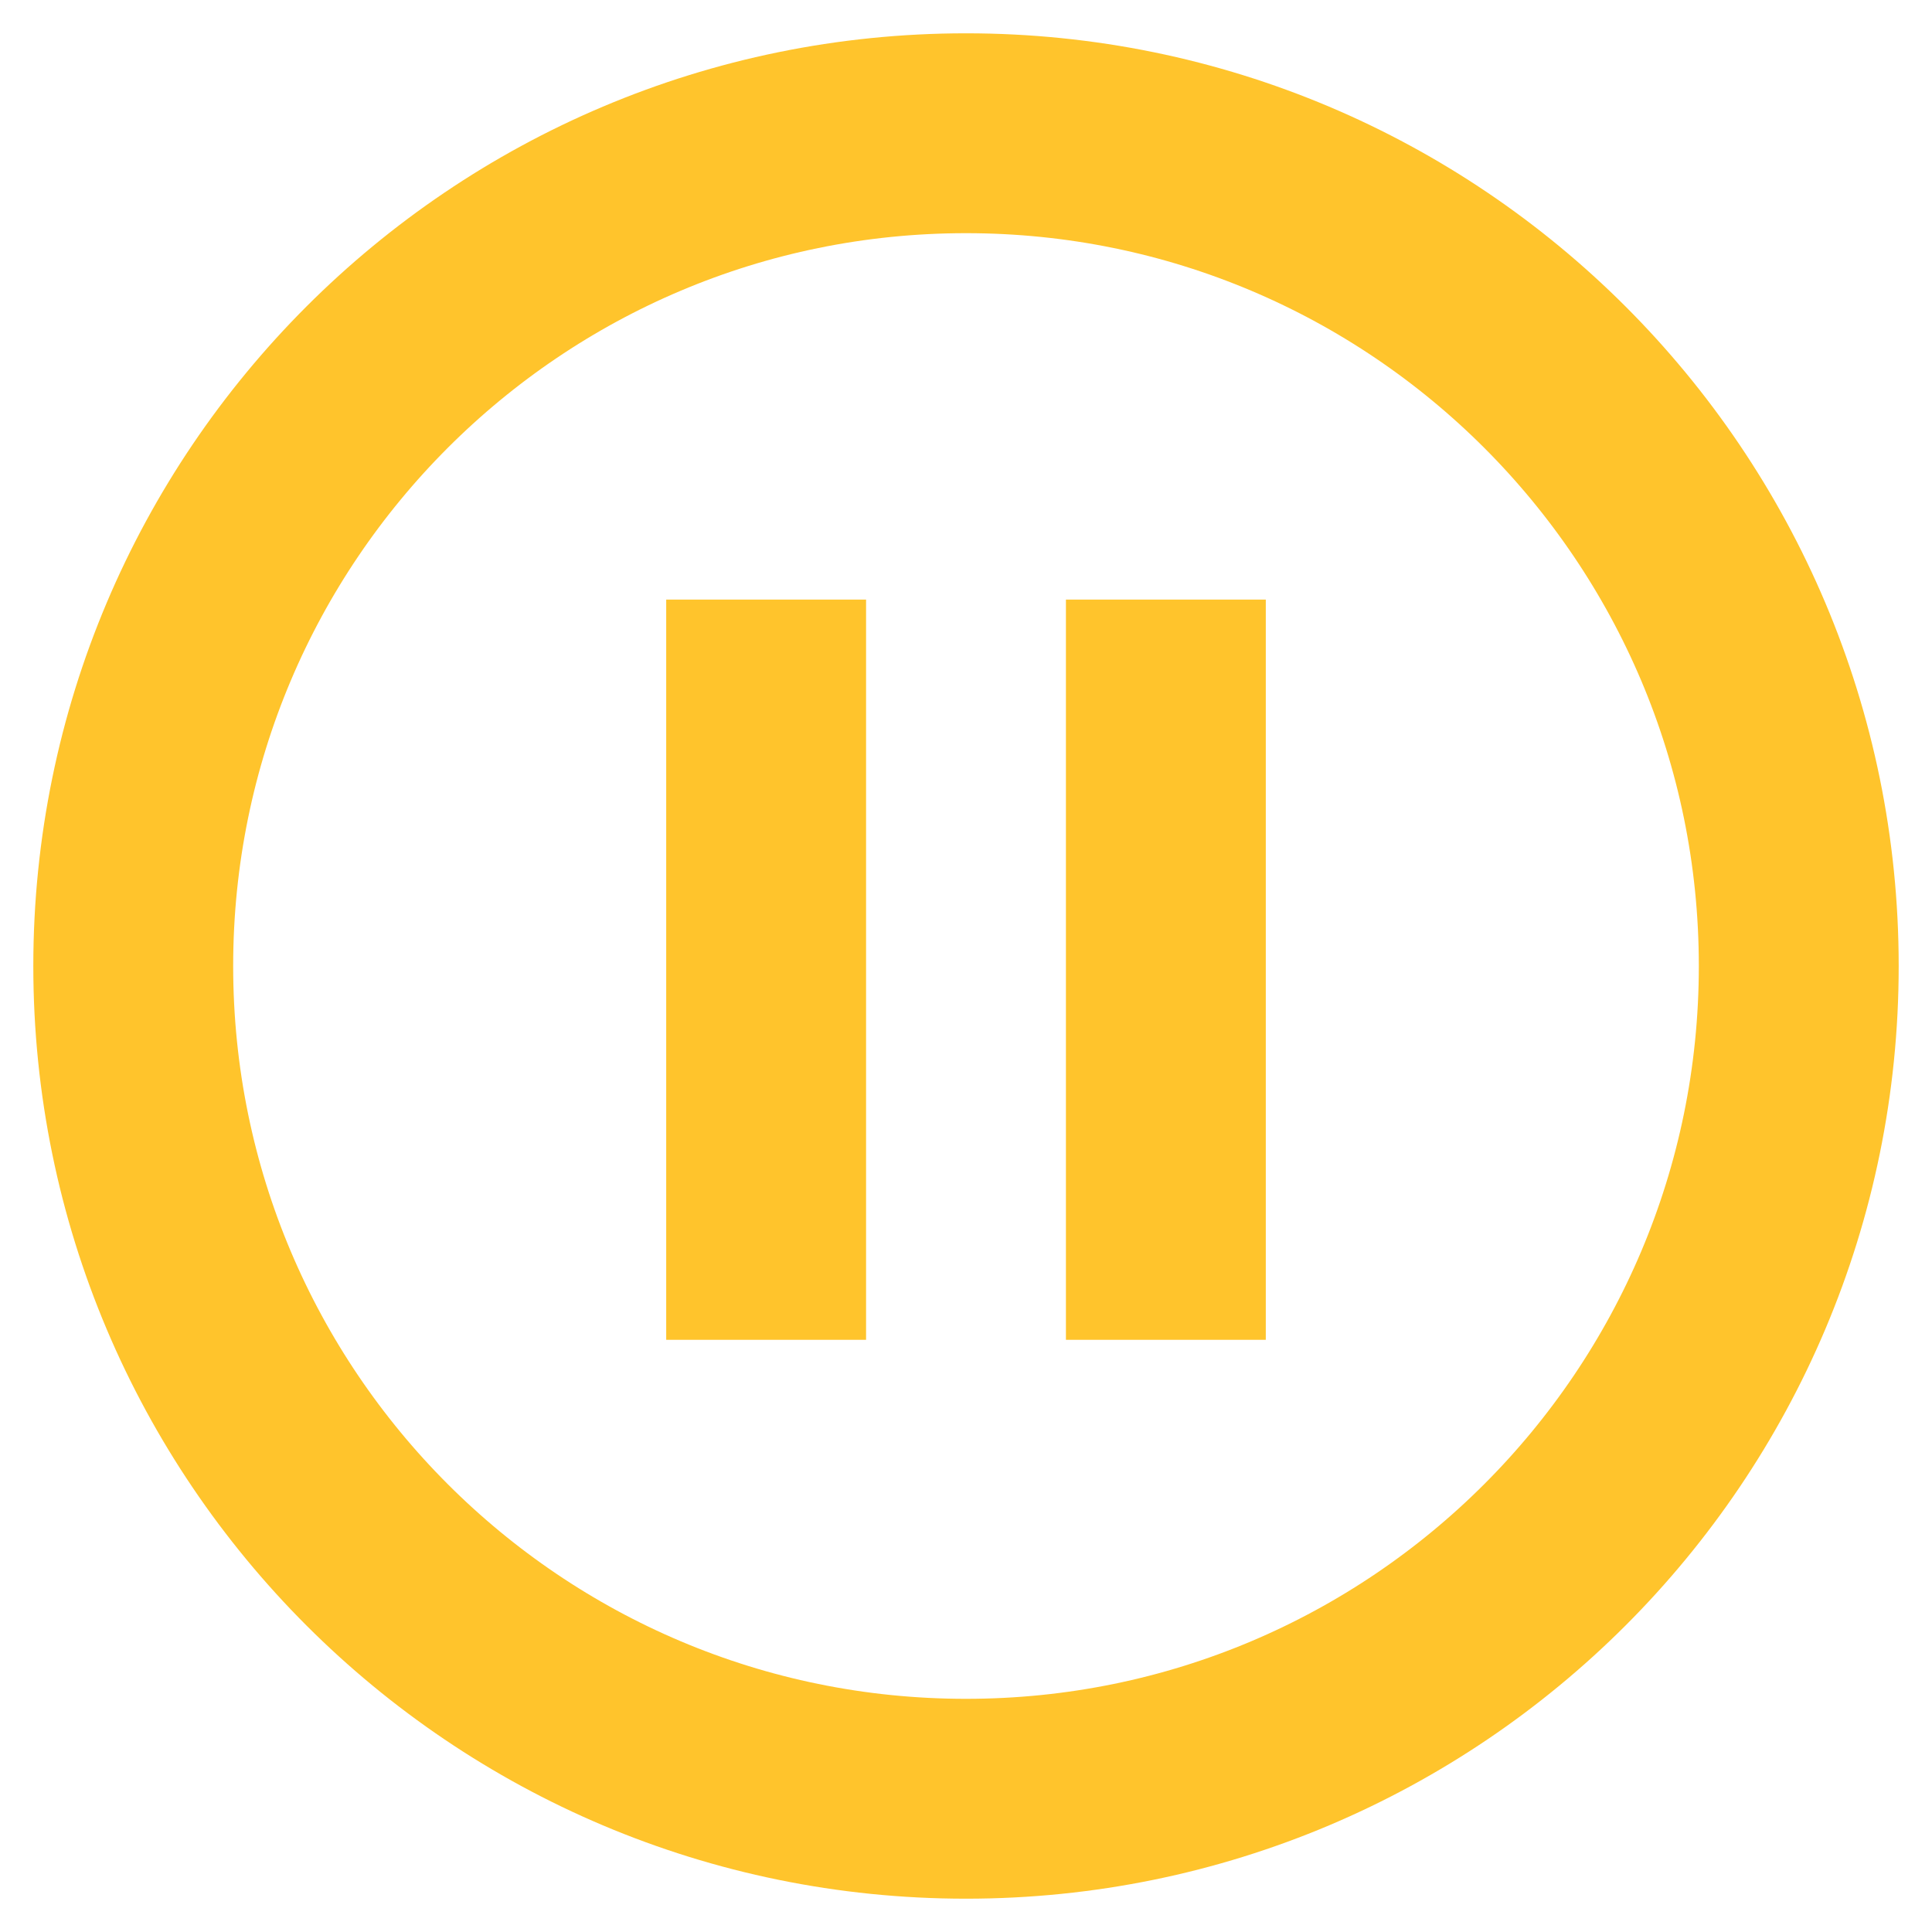 <svg width="29" height="29" viewBox="0 0 29 29" fill="none" xmlns="http://www.w3.org/2000/svg">
<path d="M14.5 27C21.404 27 27 21.404 27 14.5C27 7.596 21.404 2 14.5 2C7.596 2 2 7.596 2 14.5C2 21.404 7.596 27 14.5 27Z" stroke="#FFC42C" stroke-width="3" stroke-miterlimit="10"/>
<line x1="11.5" y1="9" x2="11.5" y2="20.111" stroke="#FFC42C" stroke-width="3"/>
<line x1="17.5" y1="9" x2="17.5" y2="20.111" stroke="#FFC42C" stroke-width="3"/>
</svg>
